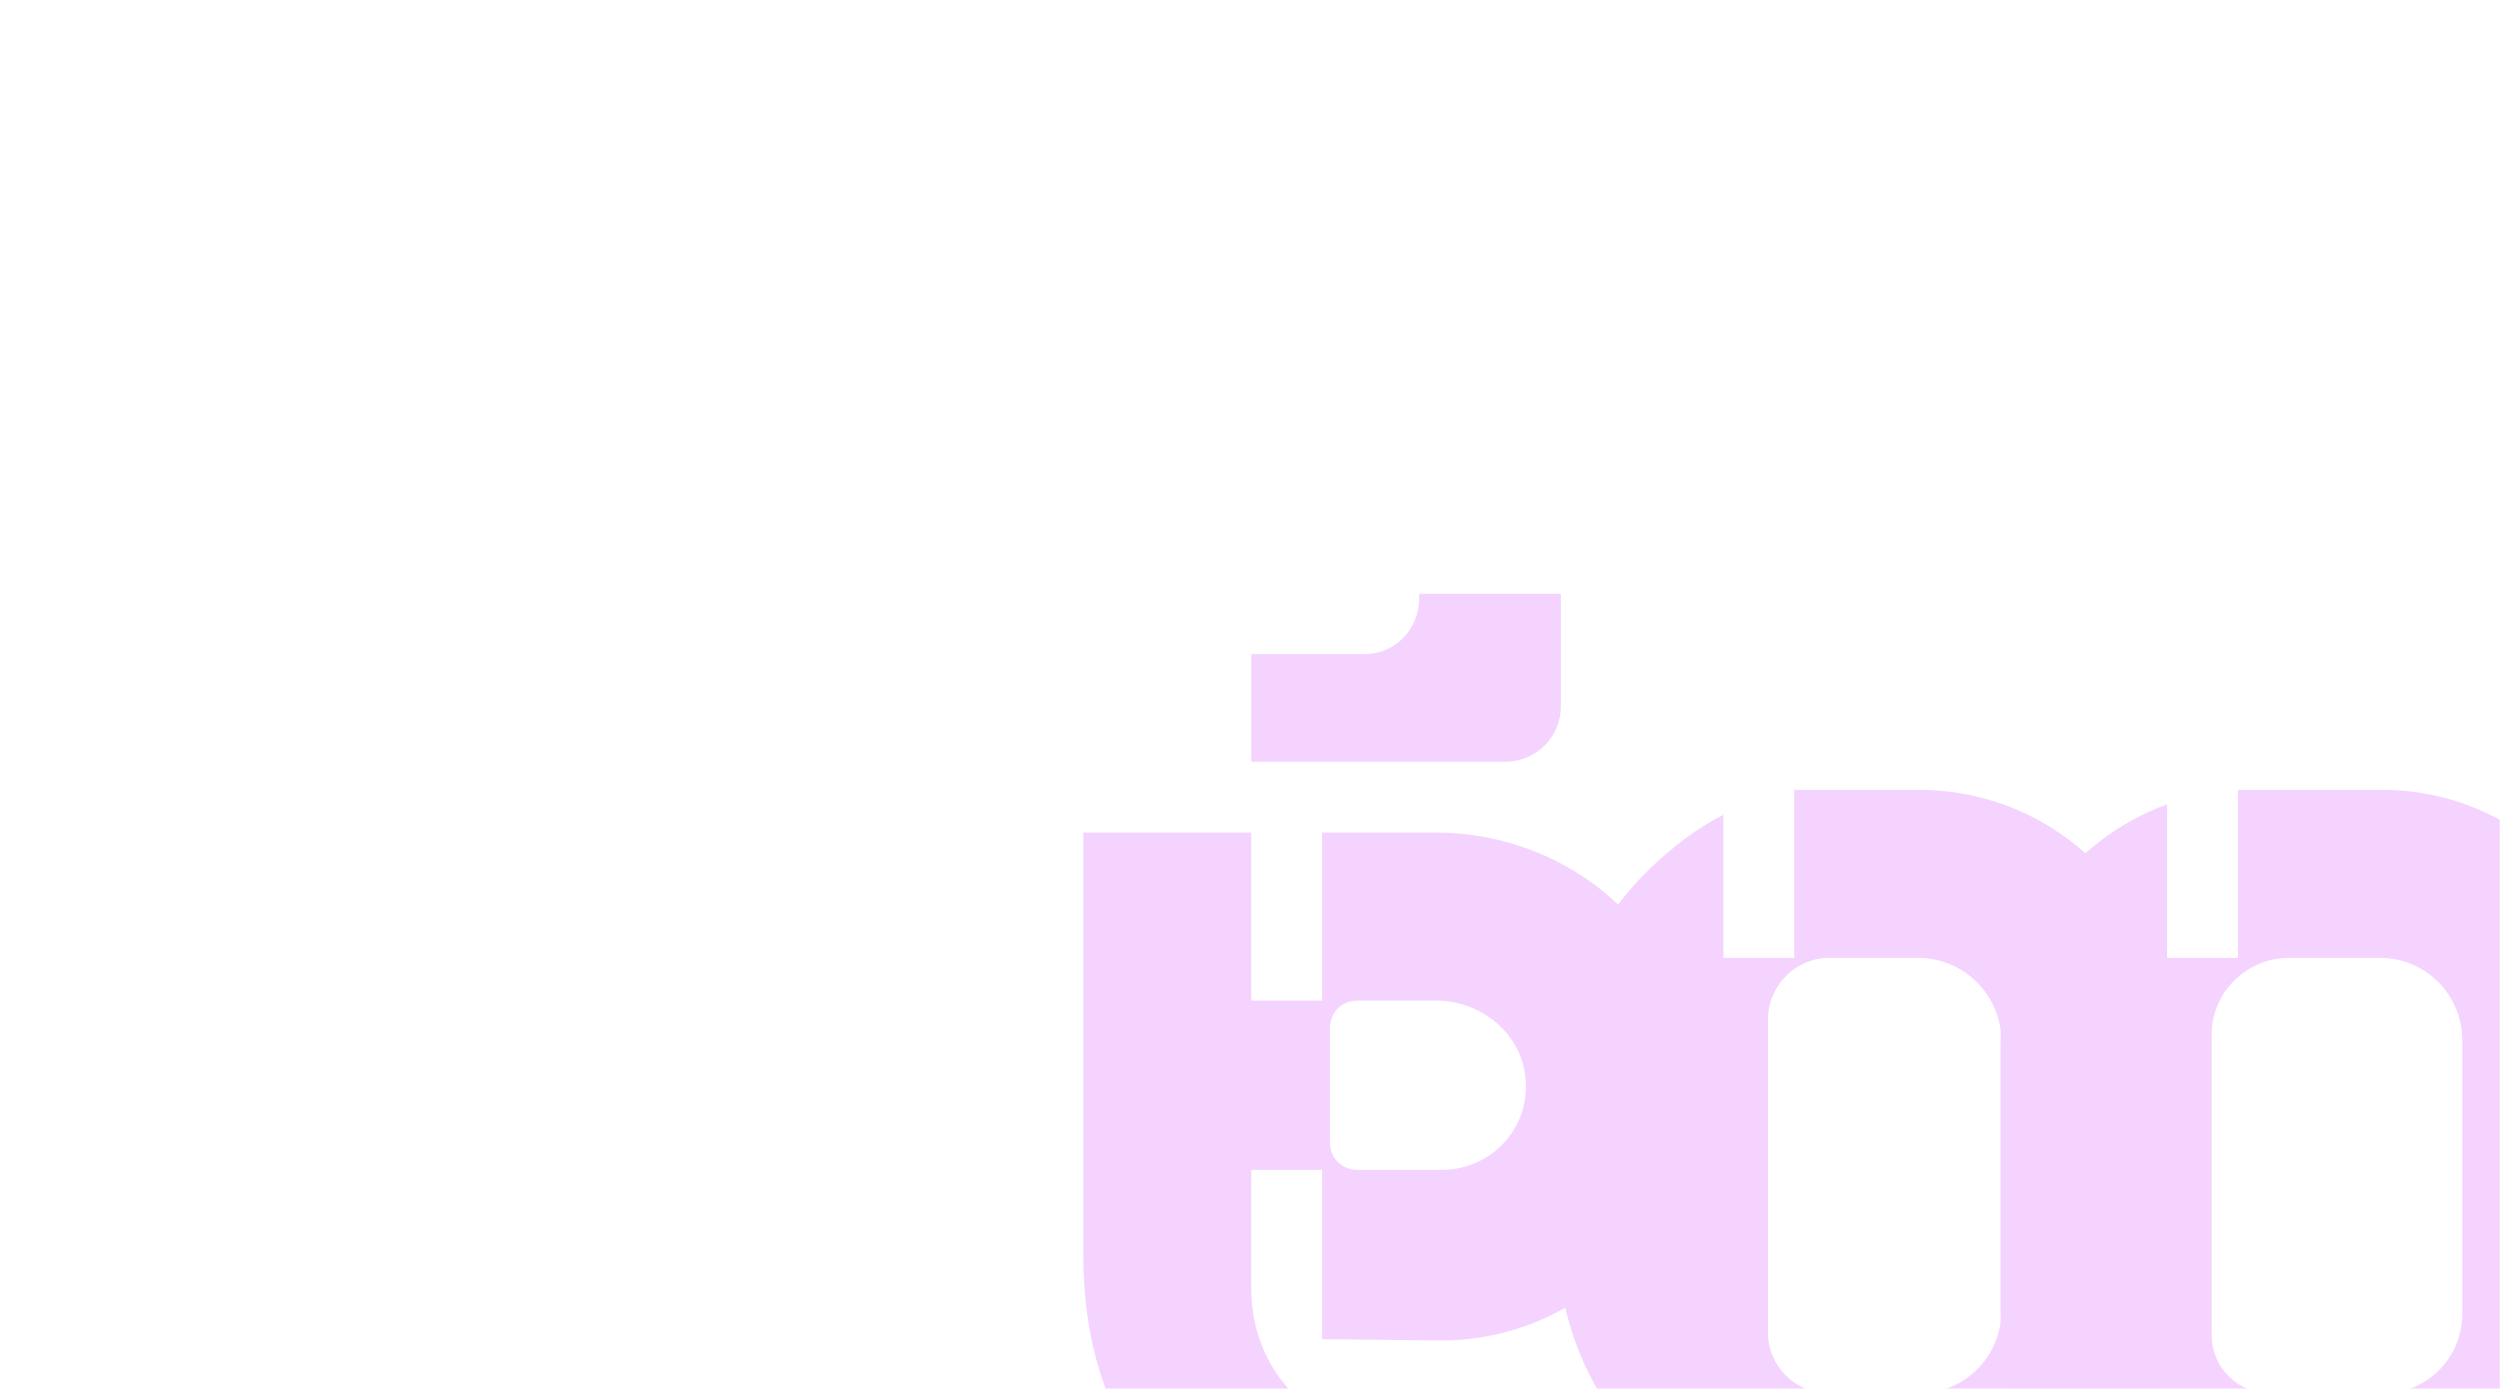 <svg width="1440" height="800" viewBox="0 0 1440 800" fill="none" xmlns="http://www.w3.org/2000/svg">
<g clip-path="url(#clip0_42_1018)">
<mask id="mask0_42_1018" style="mask-type:luminance" maskUnits="userSpaceOnUse" x="0" y="0" width="1440" height="800">
<path d="M1440 0H0V800H1440V0Z" fill="white"/>
</mask>
<g mask="url(#mask0_42_1018)">
<path d="M899.058 407.008C899.058 424.394 884.701 438.756 867.321 438.756H720.724V376.772H785.71C803.846 376.772 817.447 362.409 817.447 344.268V342H899.058V407.008ZM825.004 834.094C859.764 834.094 896.791 822 921.728 800.079L956.488 887.764C956.488 887.764 889.235 918 820.47 918C817.447 918 815.18 918 812.914 918C760.018 916.488 714.678 899.102 679.163 864.331C642.136 828.803 624 781.181 624 722.976V479.575H720.724V576.331H761.529V479.575H827.271C898.302 479.575 961.777 528.709 973.868 598.252C990.492 690.472 919.461 772.11 830.294 772.11L761.529 771.354V673.843H720.724V741.874C720.724 800.079 770.597 834.094 825.004 834.094ZM766.063 592.205V657.968C766.063 667.039 772.864 673.843 781.932 673.843H830.294C859.008 673.843 881.678 649.654 878.655 620.929C876.388 595.228 852.963 576.331 827.271 576.331H781.932C772.864 576.331 766.063 583.134 766.063 592.205Z" fill="#F4D4FF"/>
<path d="M1249.6 637.895H1152.87V600.1C1152.87 573.643 1131.72 551.722 1104.51 551.722H1053.88C1034.24 551.722 1018.37 567.596 1018.37 587.249V767.911C1018.37 786.808 1034.24 802.682 1053.88 802.682H1104.51C1131.72 802.682 1152.87 781.517 1152.87 754.304V719.533H1249.6V754.304C1249.6 833.675 1184.61 898.682 1104.51 898.682H1033.48V802.682H992.675V869.202C977.562 861.643 963.96 851.816 951.114 839.722C914.087 803.438 895.951 759.596 895.951 701.391V640.919C895.951 581.958 914.087 535.092 951.114 499.564C963.96 487.47 977.562 476.887 992.675 469.328V551.722H1033.48V454.966H1105.27C1185.37 454.966 1249.6 519.974 1249.6 599.344V637.895Z" fill="#F4D4FF"/>
<path d="M1372.18 454.966C1450.77 454.966 1515 519.218 1515 597.832V755.816C1515 834.43 1450.77 898.682 1372.18 898.682H1289.06V802.682H1248.25V891.123C1192.34 870.714 1152.29 817.801 1152.29 755.06V600.1C1152.29 537.36 1192.34 483.69 1248.25 463.281C1248.25 463.281 1248.25 510.903 1248.25 551.722H1289.06V454.966H1372.18ZM1418.28 756.572V599.344C1418.28 572.887 1397.12 551.722 1370.67 551.722H1318.53C1294.35 551.722 1273.95 571.375 1273.95 595.564V769.423C1273.95 787.564 1289.06 802.682 1307.95 802.682H1372.18C1397.87 802.682 1418.28 782.273 1418.28 756.572Z" fill="#F4D4FF"/>
</g>
</g>
<defs>
<clipPath id="clip0_42_1018">
<rect width="1440" height="800" fill="white"/>
</clipPath>
</defs>
</svg>
